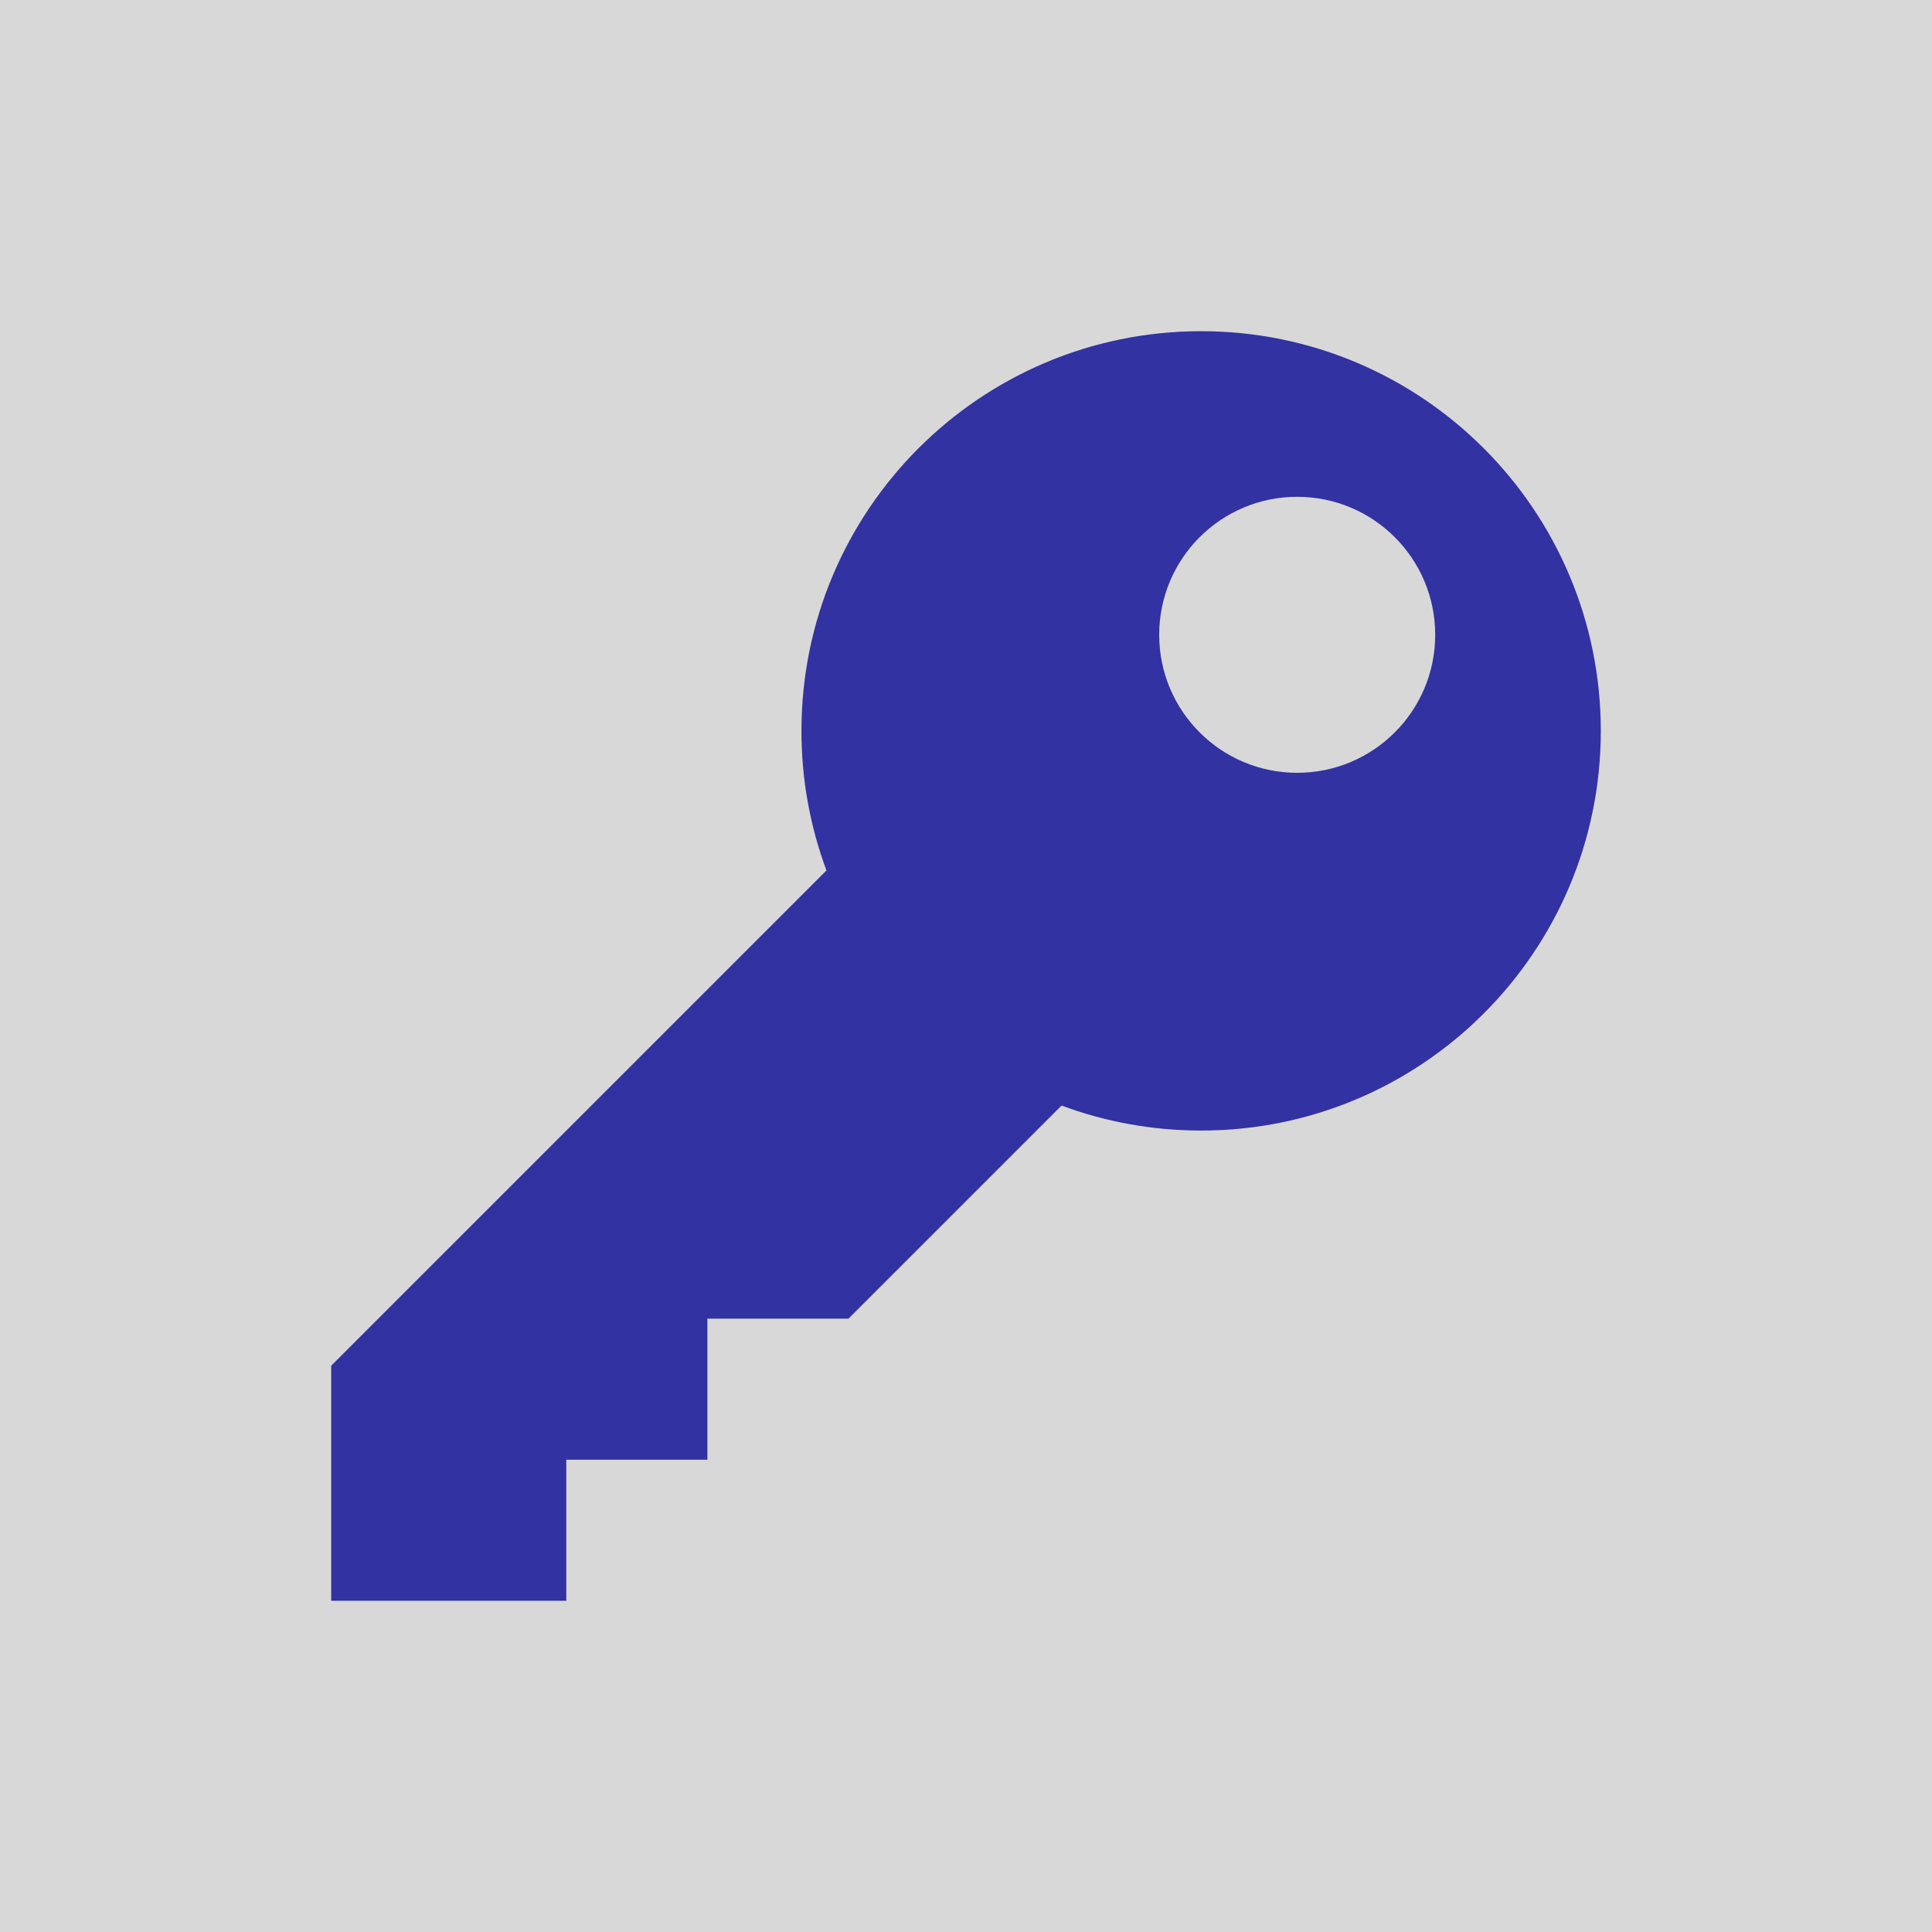 <?xml version="1.0" encoding="UTF-8"?>
<svg width="35px" height="35px" viewBox="0 0 35 35" version="1.1" xmlns="http://www.w3.org/2000/svg" xmlns:xlink="http://www.w3.org/1999/xlink">
    <!-- Generator: Sketch 53.2 (72643) - https://sketchapp.com -->
    <title>key</title>
    <desc>Created with Sketch.</desc>
    <g id="Page-1" stroke="none" stroke-width="1" fill="none" fill-rule="evenodd">
        <g id="key" fill-rule="nonzero">
            <rect id="Rectangle" fill="#D8D8D8" x="0" y="0" width="35" height="35"></rect>
            <path d="M19.231,20.028 L15.37,23.889 L12.815,23.889 L12.815,26.444 L10.259,26.444 L10.259,29 L6,29 L6,24.741 L14.972,15.769 C14.679,14.982 14.519,14.13 14.519,13.241 C14.519,9.242 17.76,6 21.759,6 C25.758,6 29,9.242 29,13.241 C29,17.24 25.758,20.481 21.759,20.481 C20.87,20.481 20.018,20.321 19.231,20.028 L19.231,20.028 L19.231,20.028 Z M26,11.5 C26,10.119 24.881,9 23.5,9 C22.119,9 21,10.119 21,11.5 C21,12.881 22.119,14 23.5,14 C24.881,14 26,12.881 26,11.5 L26,11.5 Z" id="Shape" fill="#3232A3"></path>
        </g>
    </g>
</svg>